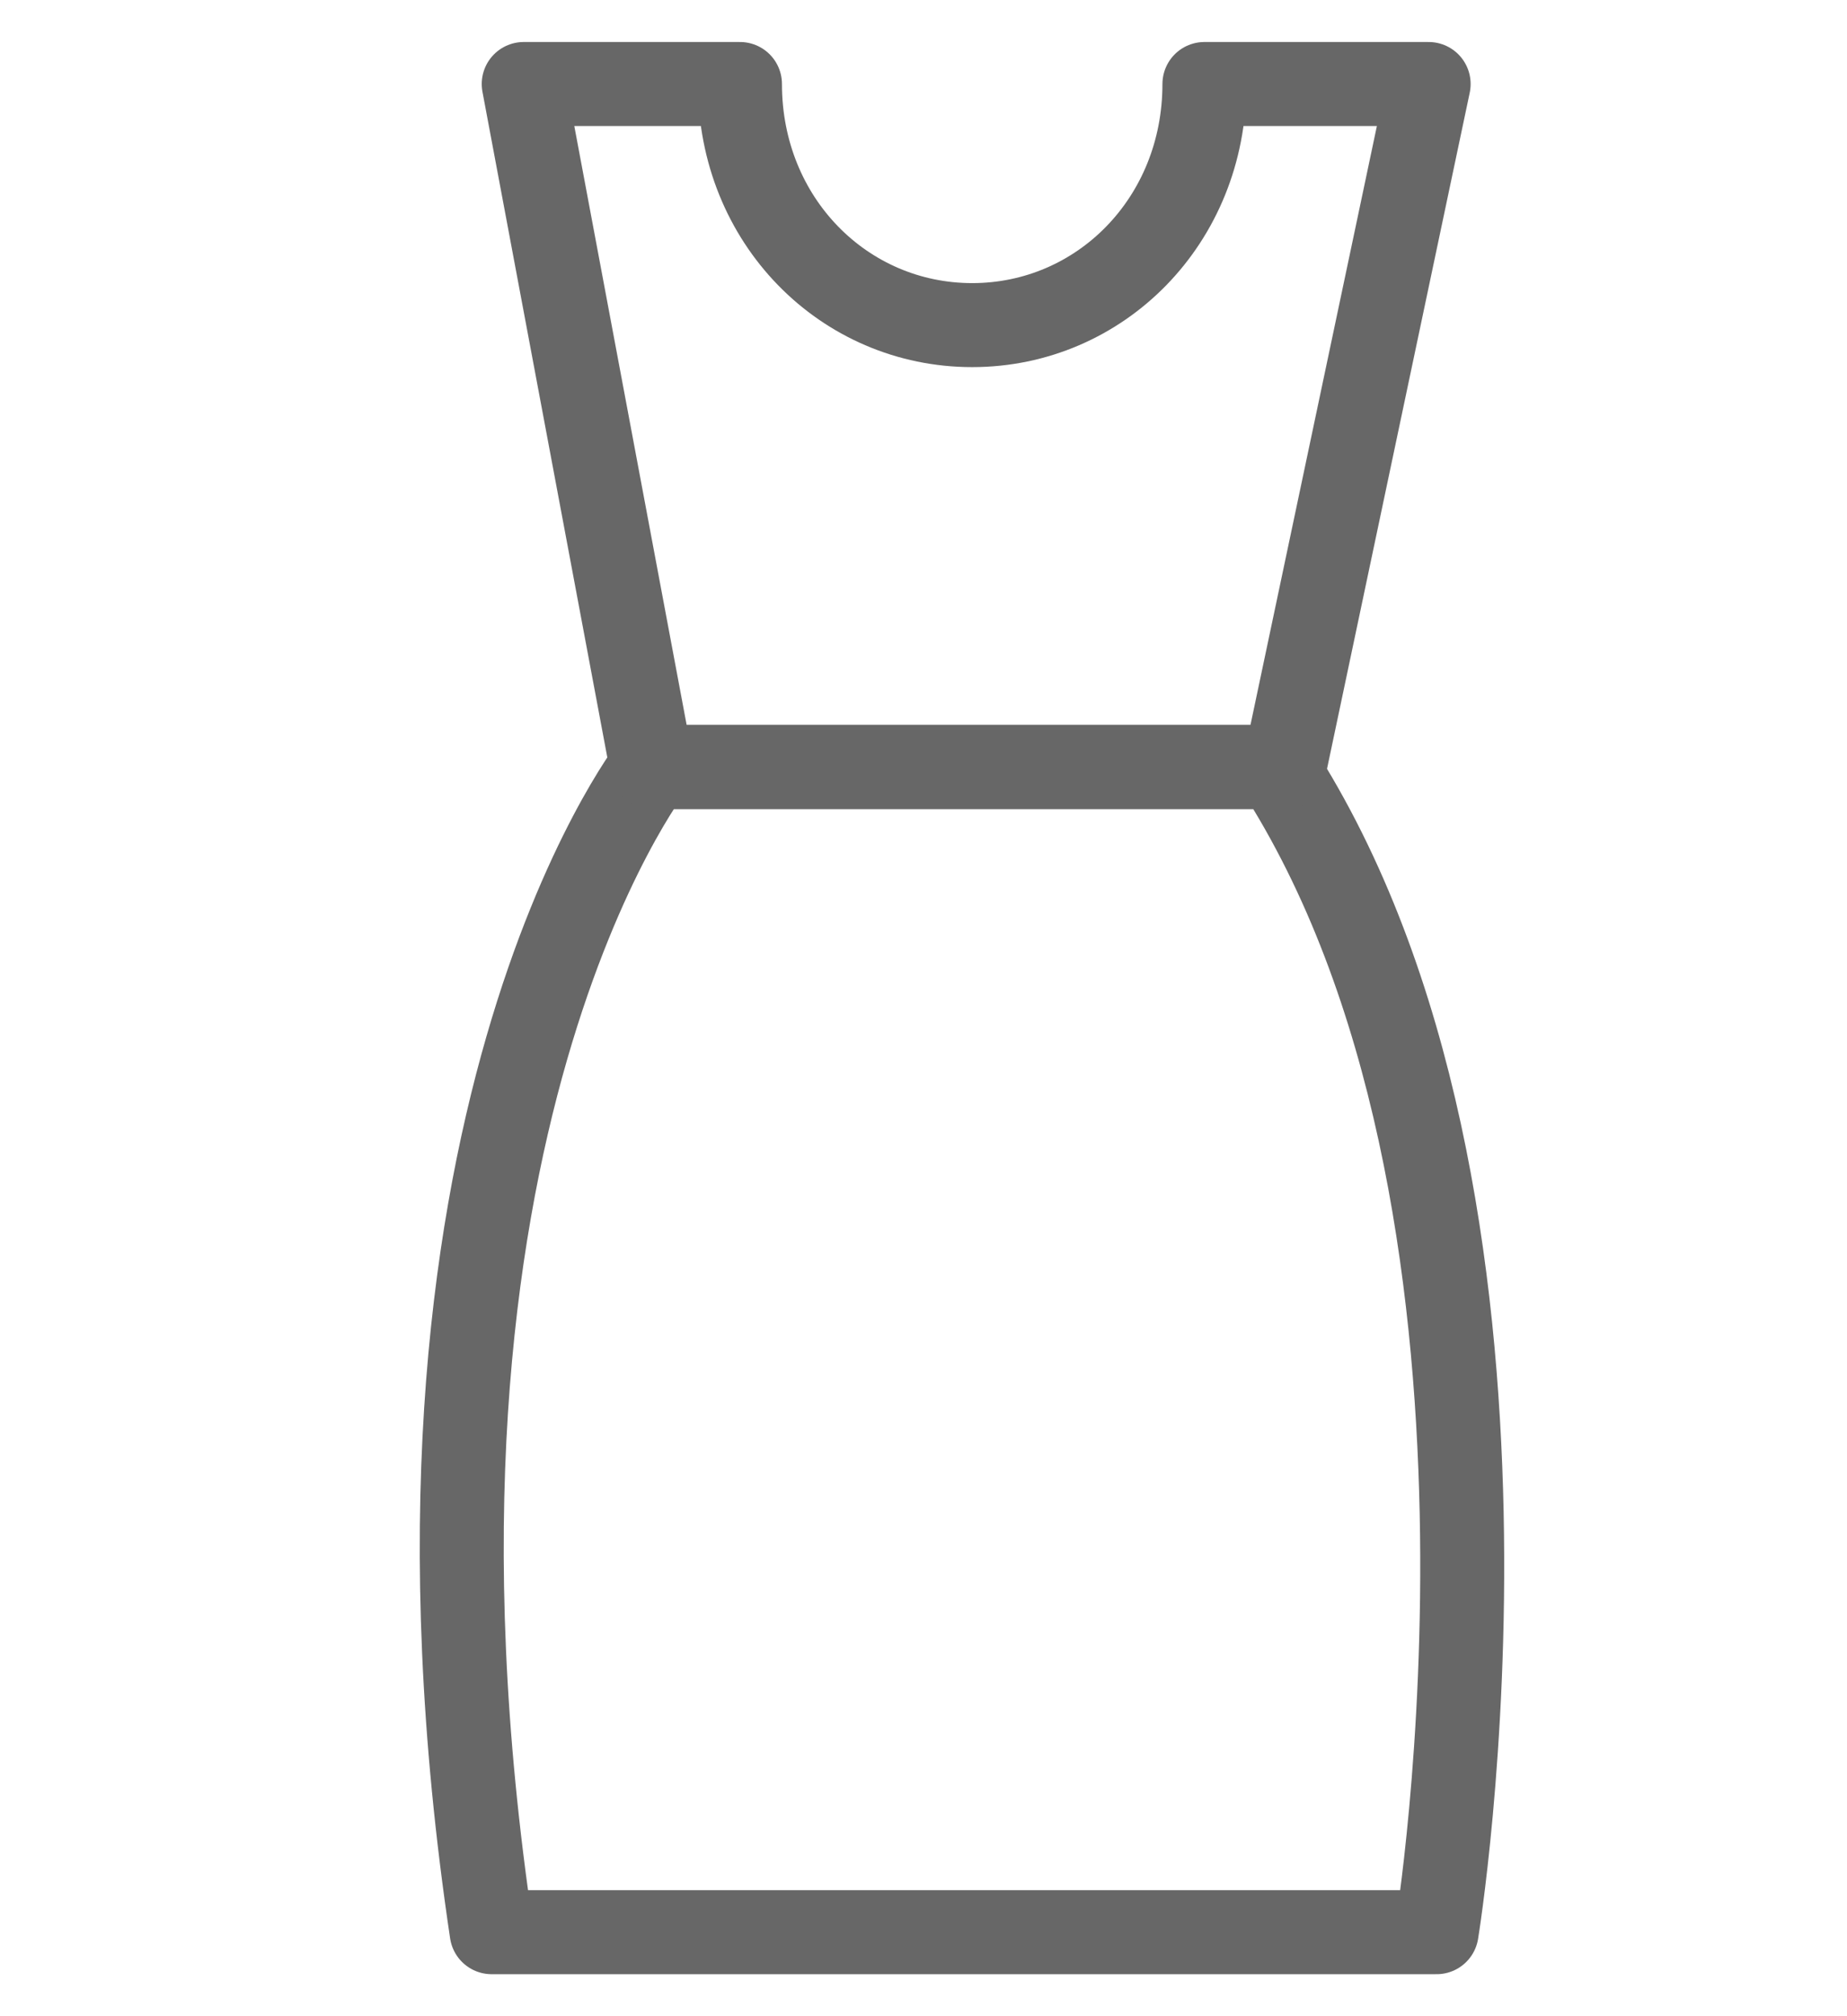<svg width="22" height="24" viewBox="0 0 22 24" fill="none" xmlns="http://www.w3.org/2000/svg">
<path d="M7.764 9.13C7.764 9.13 4.426 13.435 5.856 23H17.112C17.112 23 18.543 14.296 15.204 9.13H7.764Z" stroke="#676767" stroke-miterlimit="10" stroke-linecap="round" stroke-linejoin="round"/>
<path d="M14.346 1C14.346 2.626 13.106 3.87 11.58 3.87C10.054 3.87 8.814 2.626 8.814 1H6.238L7.764 9.13H15.3L17.017 1H14.346Z" stroke="#676767" stroke-miterlimit="10" stroke-linecap="round" stroke-linejoin="round"/>
</svg>
